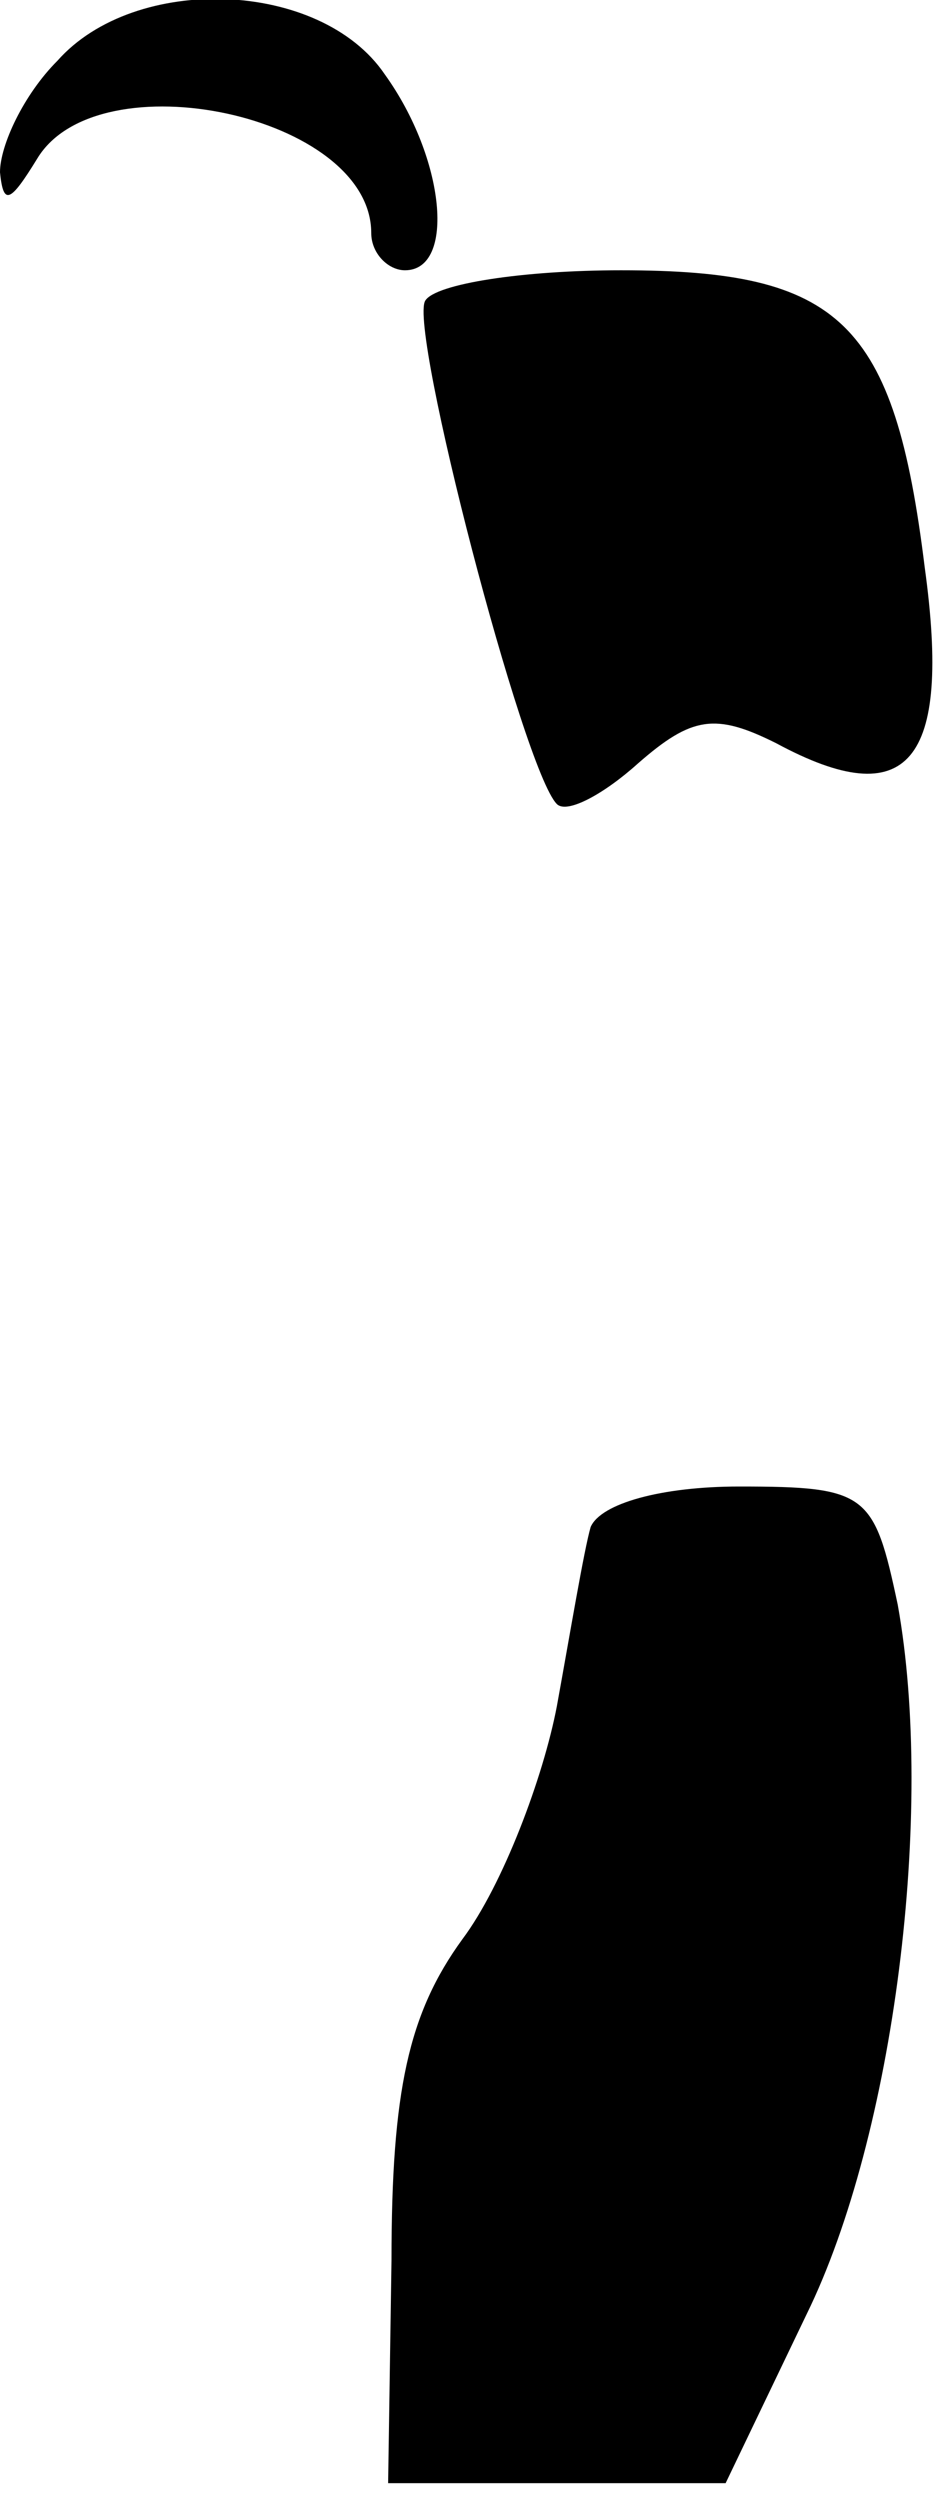 <?xml version="1.0" standalone="no"?>
<!DOCTYPE svg PUBLIC "-//W3C//DTD SVG 20010904//EN"
 "http://www.w3.org/TR/2001/REC-SVG-20010904/DTD/svg10.dtd">
<svg version="1.0" xmlns="http://www.w3.org/2000/svg"
 width="28pt" height="74pt" viewBox="0 0 28 74"
 preserveAspectRatio="xMidYMid meet">
<g transform="translate(0,74) scale(0.1,-0.1)"
fill="#000000" stroke="none">
<path fill="#000000" stroke="none" d="M17 722 c-10 -10 -17 -25 -17 -33 1
-10 3 -9 11 4 18 30 99 13 99 -22 0 -6 5 -11 10 -11 15 0 12 33 -6 58 -19 28
-74 30 -97 4z"/>
<path fill="#000000" stroke="none" d="M126 651 c-5 -8 29 -139 39 -149 3 -3
14 3 24 12 16 14 23 15 41 6 39 -21 52 -6 44 52 -9 73 -25 88 -90 88 -29 0
-55 -4 -58 -9z"/>
<path fill="#000000" stroke="none" d="M175 288 c-2 -7 -6 -31 -10 -53 -4 -21
-16 -53 -28 -69 -16 -22 -21 -45 -21 -95 l-1 -66 50 0 50 0 24 50 c26 53 38
149 27 210 -7 33 -9 35 -47 35 -23 0 -41 -5 -44 -12z"/>
</g>
</svg>
